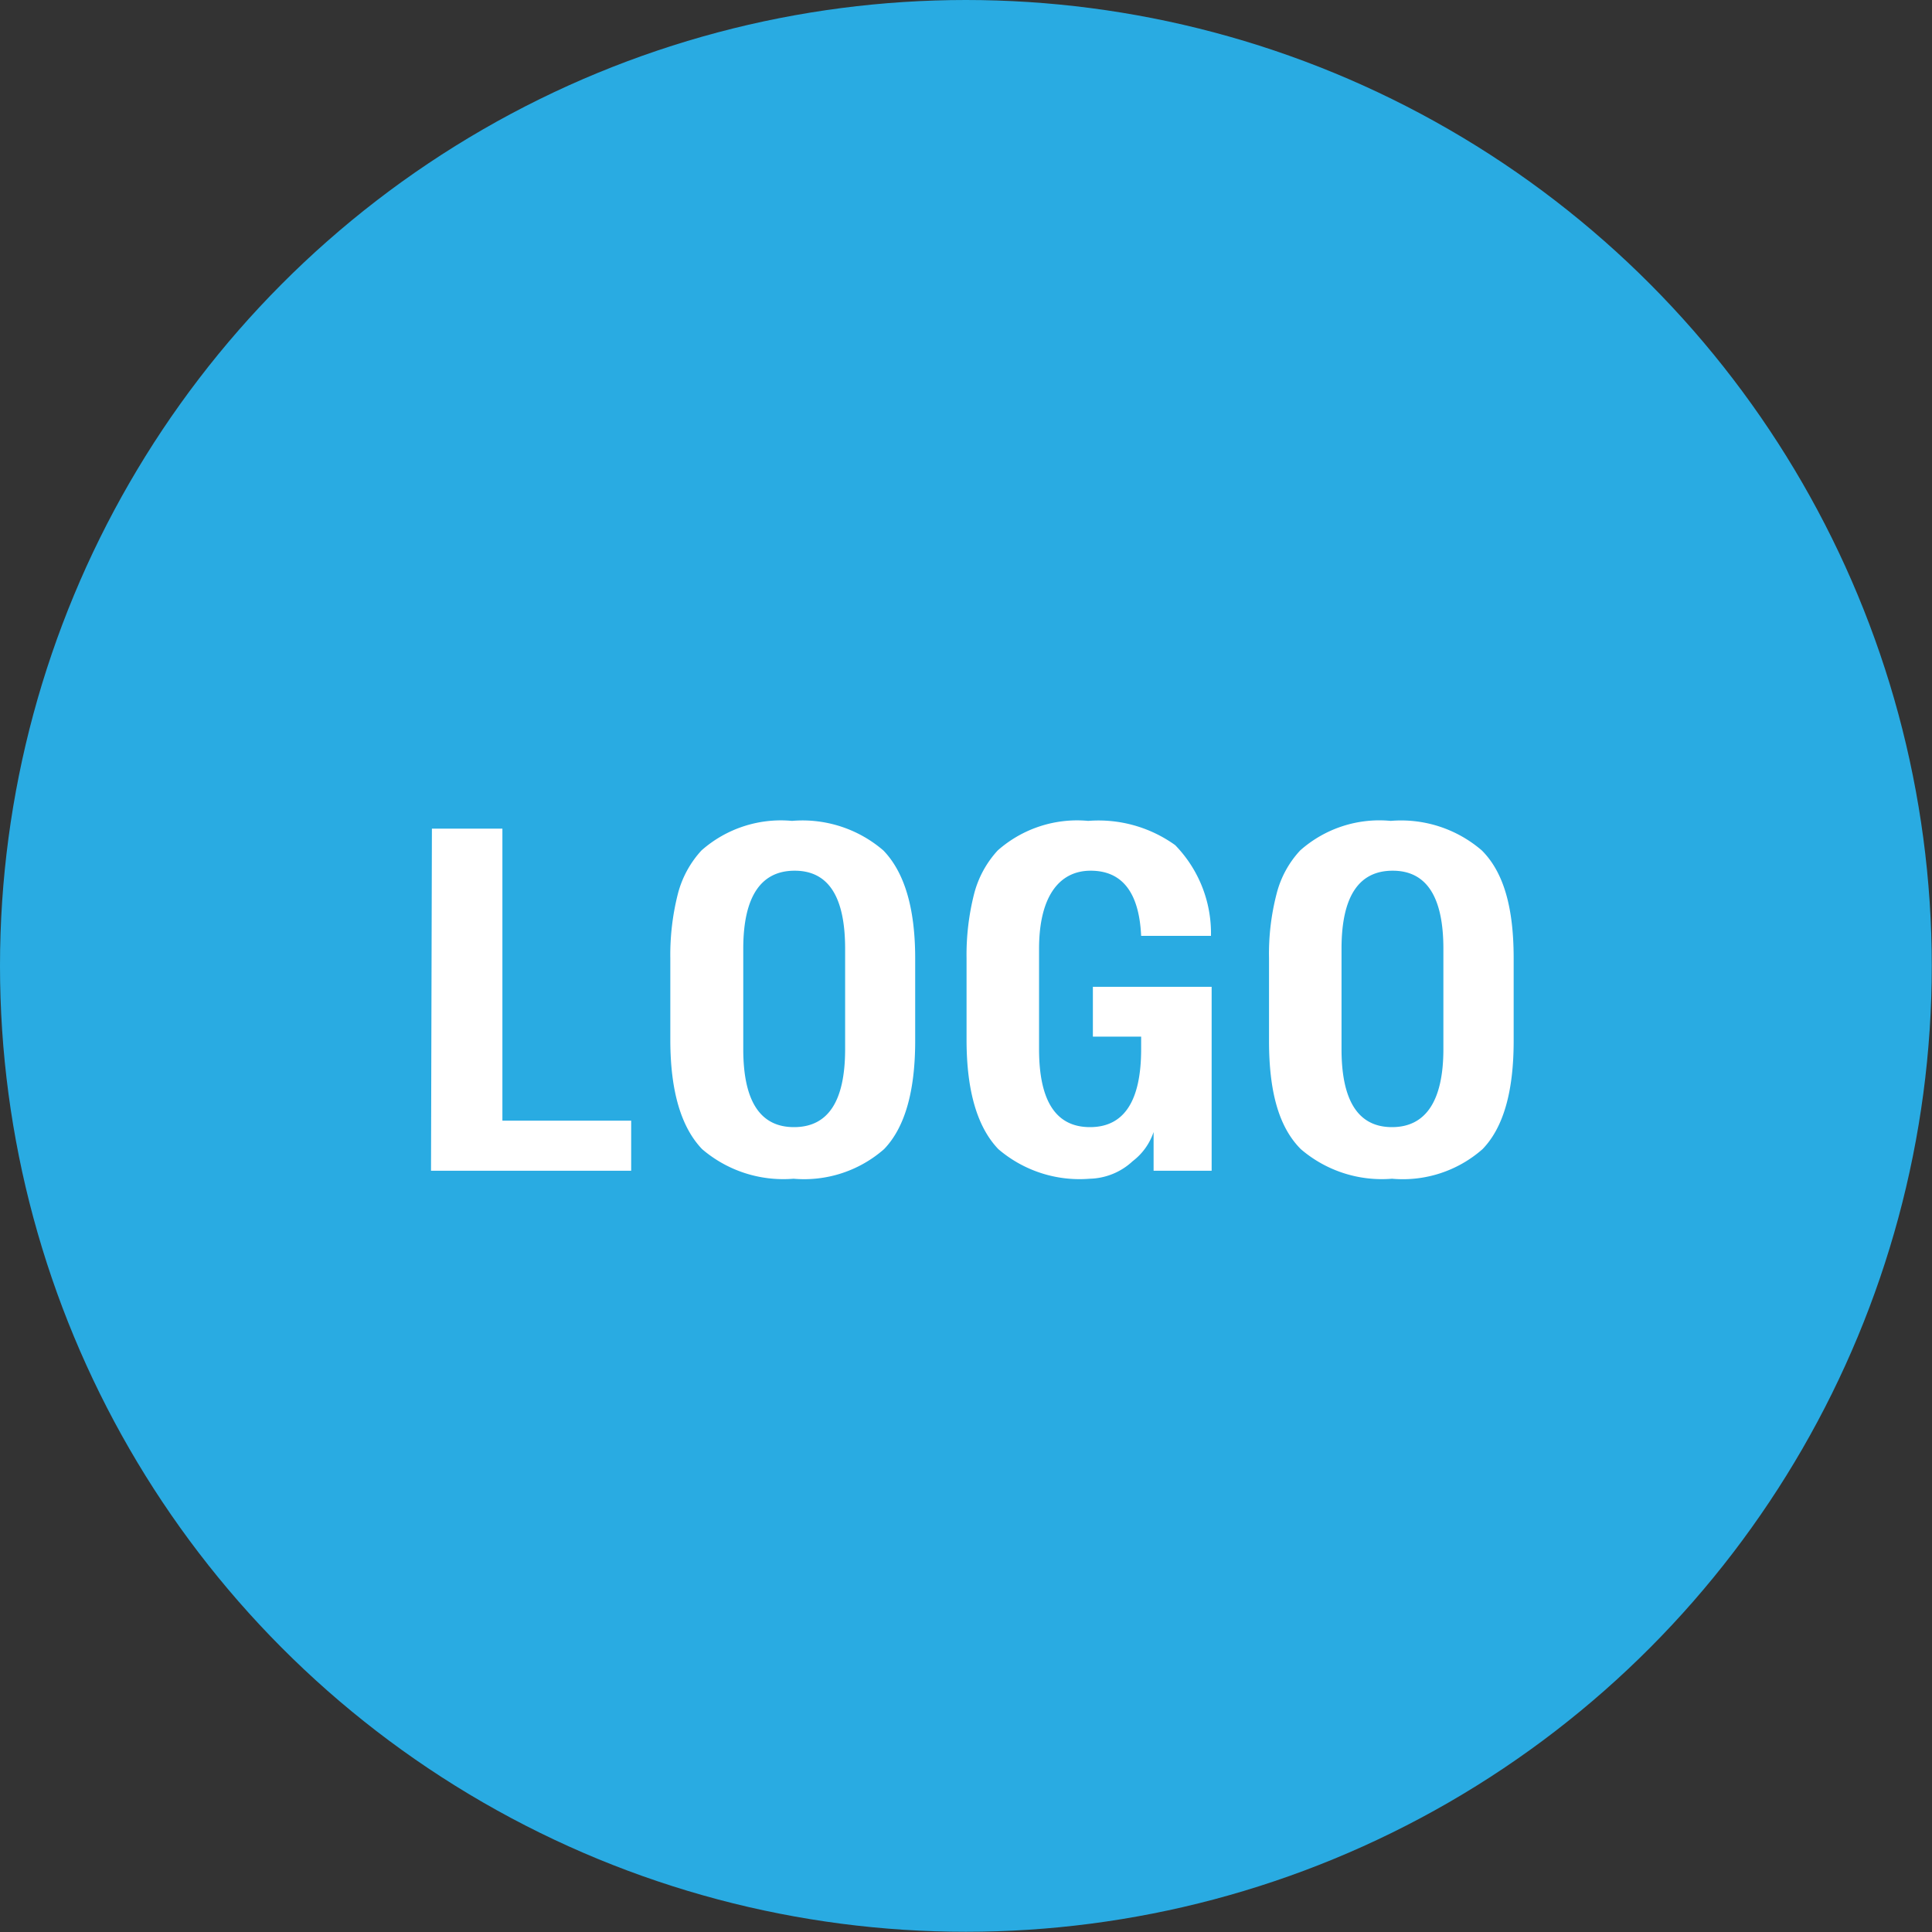 <svg id="Layer_2" data-name="Layer 2" xmlns="http://www.w3.org/2000/svg" viewBox="0 0 86.87 86.87"><rect x="0" y="0" width="86.87" height="86.87" fill="#333333" stroke="none"/><defs><style>.cls-1{fill:#29abe2;}.cls-2{fill:#fff;}</style></defs><circle class="cls-1" cx="43.43" cy="43.43" r="43.43"/><path class="cls-2" d="M19.42,37.26h3.17V50.39h5.79v2.25h-9Z"/><path class="cls-2" d="M41.15,46.8q0,3.42-1.4,4.87A5.45,5.45,0,0,1,35.68,53a5.61,5.61,0,0,1-4.11-1.33q-1.42-1.48-1.43-4.87V43.09a11.15,11.15,0,0,1,.34-2.9,4.57,4.57,0,0,1,1.06-1.95,5.39,5.39,0,0,1,4.07-1.33,5.57,5.57,0,0,1,4.11,1.33q1.43,1.48,1.43,4.85ZM38,42.66c0-2.34-.75-3.51-2.27-3.51s-2.31,1.17-2.31,3.51v4.51q0,3.51,2.28,3.51c1.54,0,2.3-1.17,2.3-3.51Z"/><path class="cls-2" d="M51.87,50.9a2.74,2.74,0,0,1-.94,1.31A2.93,2.93,0,0,1,49,53a5.61,5.61,0,0,1-4.11-1.33q-1.42-1.48-1.43-4.87V43.09a11.15,11.15,0,0,1,.34-2.9,4.57,4.57,0,0,1,1.06-1.95,5.39,5.39,0,0,1,4.07-1.33A5.91,5.91,0,0,1,52.84,38a5.68,5.68,0,0,1,1.61,4.08H51.31c-.09-1.95-.85-2.93-2.27-2.93s-2.32,1.17-2.32,3.51v4.51c0,2.34.76,3.51,2.29,3.51s2.3-1.17,2.3-3.51v-.56H49.14V44.37h5.34v8.27H51.87Z"/><path class="cls-2" d="M68.06,46.8c0,2.28-.46,3.9-1.4,4.87A5.42,5.42,0,0,1,62.59,53a5.59,5.59,0,0,1-4.1-1.33c-1-1-1.43-2.61-1.43-4.87V43.09a10.74,10.74,0,0,1,.34-2.9,4.47,4.47,0,0,1,1.06-1.95,5.36,5.36,0,0,1,4.07-1.33,5.56,5.56,0,0,1,4.1,1.33c1,1,1.43,2.61,1.43,4.85ZM64.9,42.66q0-3.51-2.28-3.51c-1.53,0-2.3,1.17-2.3,3.51v4.51c0,2.34.76,3.51,2.27,3.51s2.31-1.17,2.31-3.51Z"/></svg>